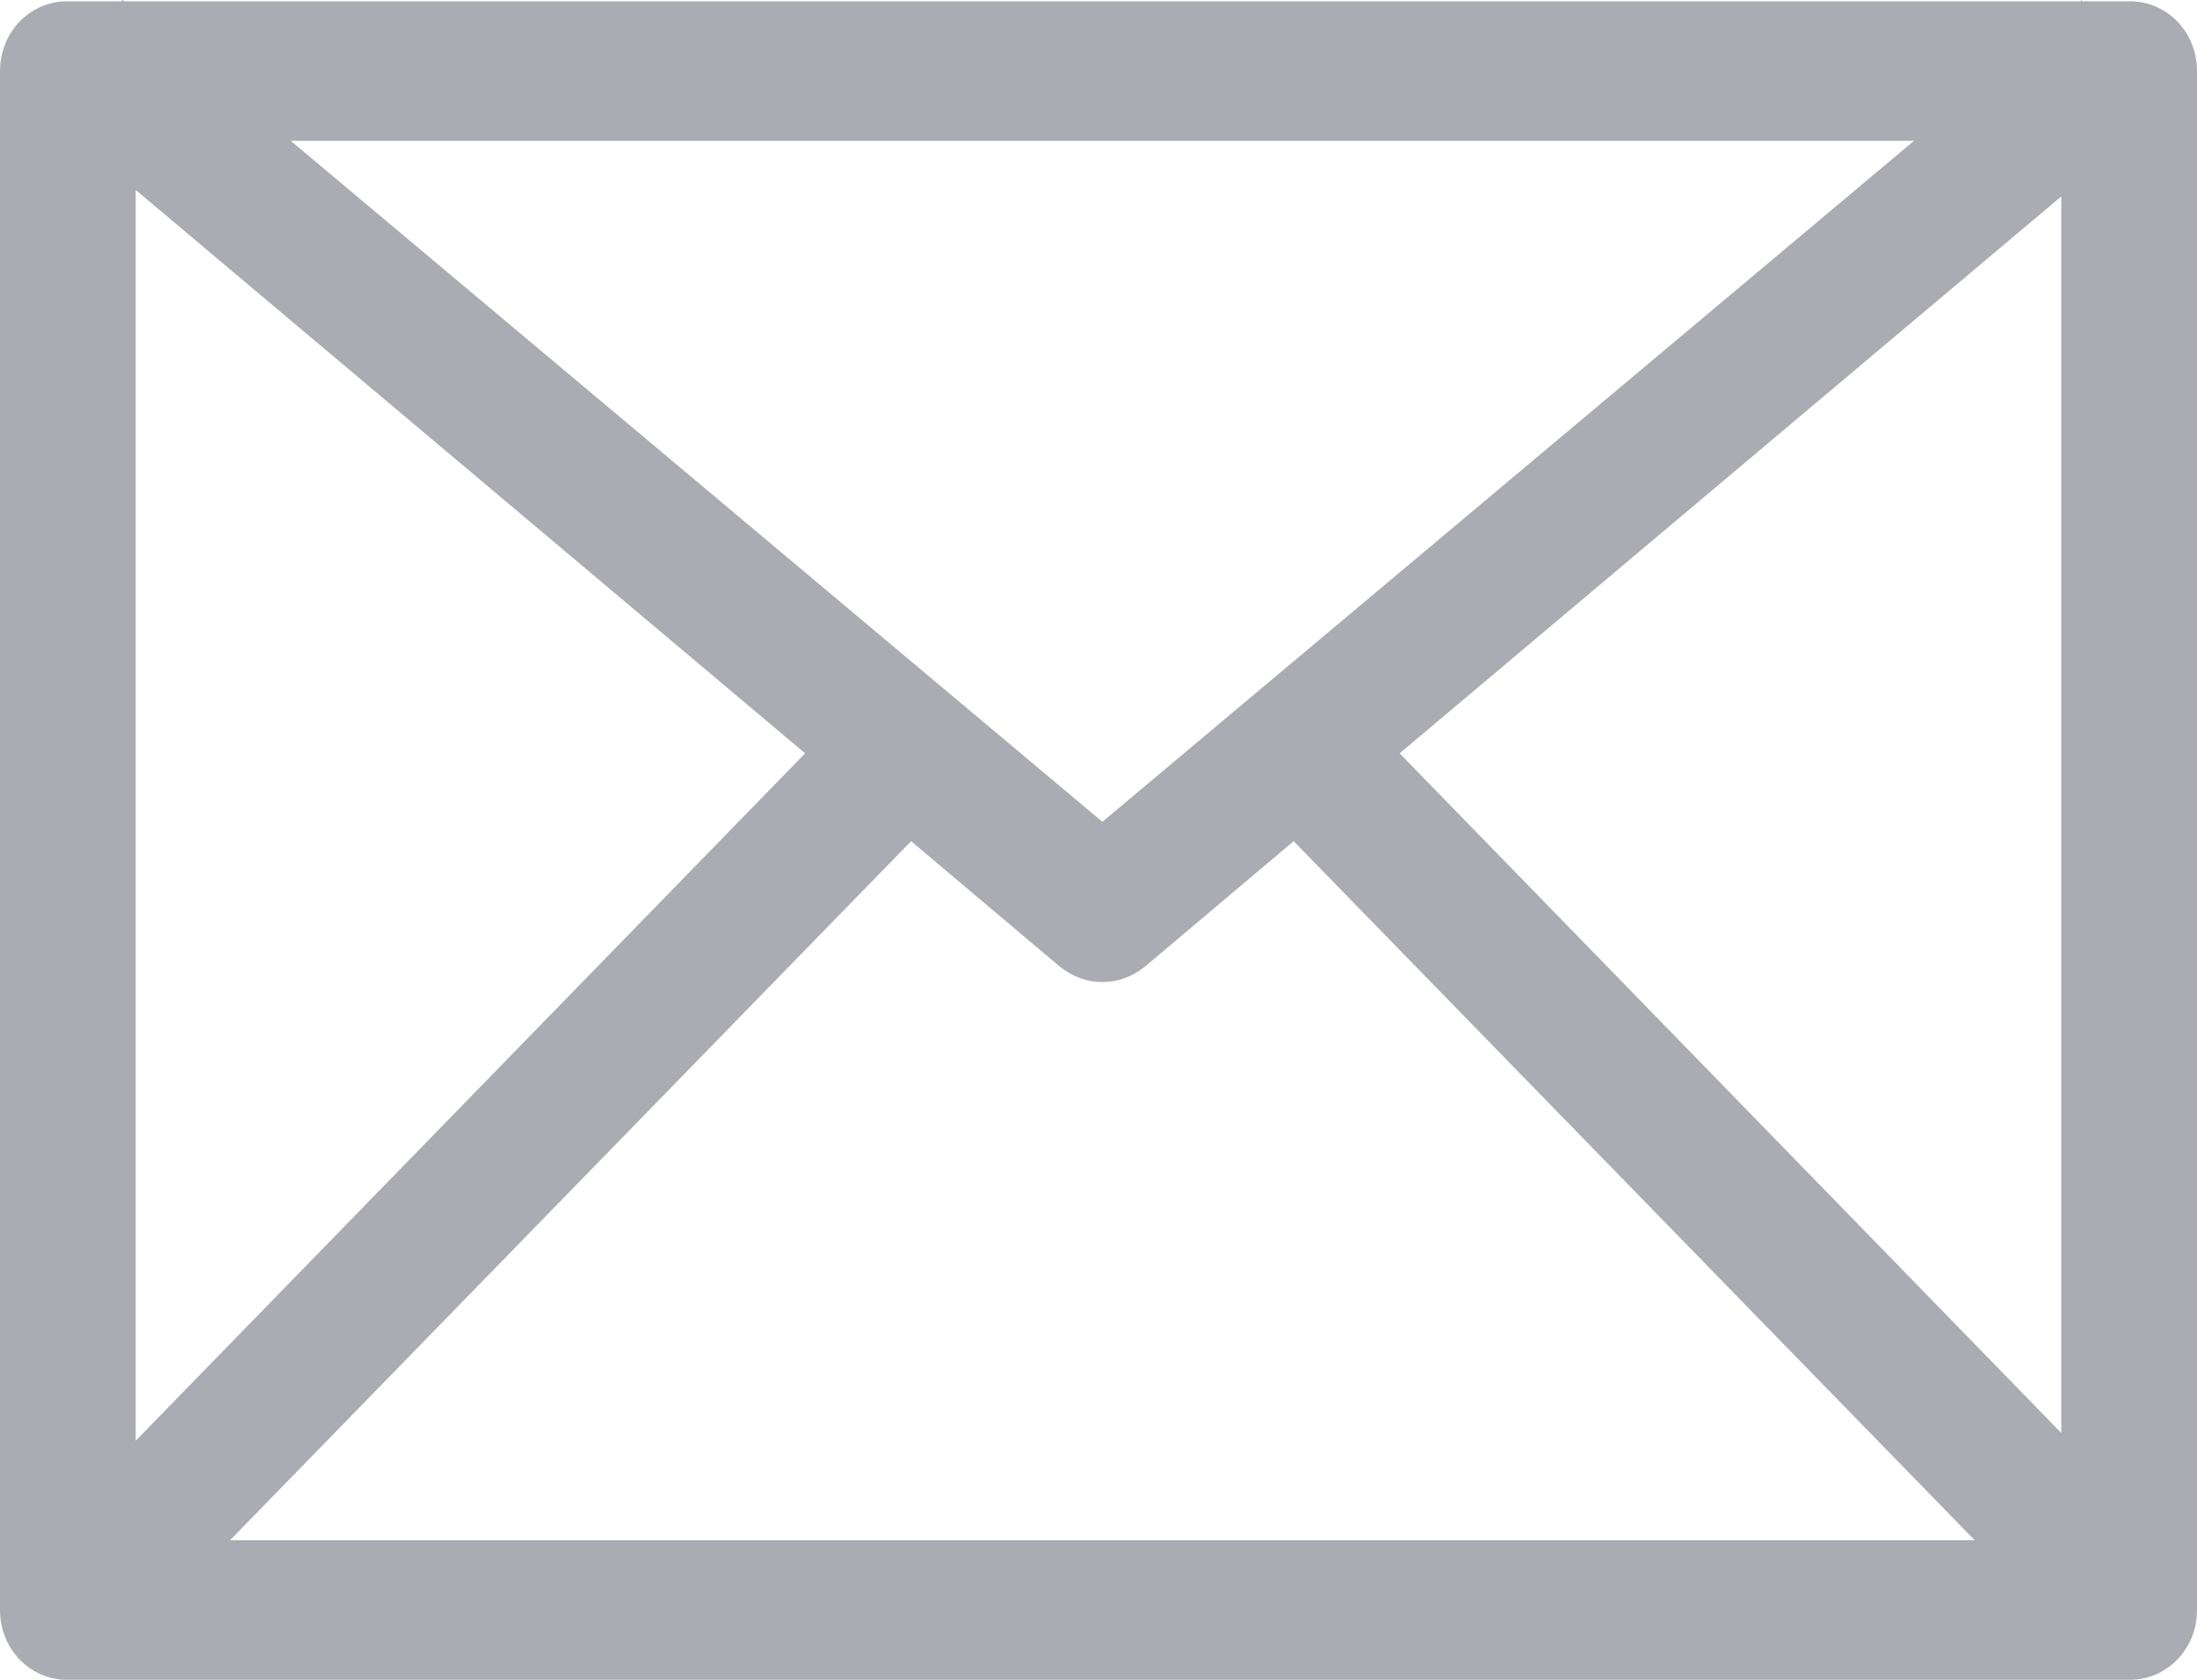 <?xml version="1.0" encoding="utf-8"?>
<svg xmlns="http://www.w3.org/2000/svg"
	xmlns:xlink="http://www.w3.org/1999/xlink"
	width="17px" height="13px" viewBox="0 0 17 13">
<path fillRule="evenodd" d="M 16.48 0.01C 16.48 0.01 16.11 0.01 16.11 0.01 16.11 0.01 16.11-0 16.11-0 16.11-0 16.1 0.01 16.1 0.01 16.1 0.01 0.96 0.01 0.96 0.01 0.96 0.01 0.95-0 0.95-0 0.95-0 0.94 0.01 0.94 0.01 0.94 0.01 0.52 0.01 0.52 0.01 0.23 0.01 0 0.25 0 0.55 0 0.55 0 12.46 0 12.46 0 12.76 0.23 13 0.52 13 0.52 13 16.48 13 16.48 13 16.77 13 17 12.76 17 12.46 17 12.46 17 0.55 17 0.55 17 0.25 16.77 0.01 16.48 0.01ZM 6.23 5.83C 6.23 5.83 1.05 11.15 1.05 11.15 1.05 11.15 1.05 1.47 1.05 1.47 1.05 1.47 6.23 5.83 6.23 5.83ZM 7.05 6.51C 7.05 6.51 8.2 7.48 8.2 7.48 8.3 7.56 8.41 7.6 8.53 7.6 8.65 7.6 8.76 7.56 8.86 7.48 8.86 7.48 10.01 6.51 10.01 6.51 10.01 6.51 15.28 11.92 15.28 11.92 15.28 11.92 1.78 11.92 1.78 11.92 1.78 11.92 7.05 6.51 7.05 6.51ZM 10.83 5.83C 10.83 5.83 15.95 1.52 15.95 1.52 15.95 1.52 15.95 11.09 15.95 11.09 15.95 11.09 10.83 5.83 10.83 5.83ZM 14.81 1.09C 14.81 1.09 8.53 6.36 8.53 6.36 8.53 6.36 2.25 1.09 2.25 1.09 2.25 1.09 14.81 1.09 14.81 1.09Z" fill="rgb(171,171,179)"/></svg>